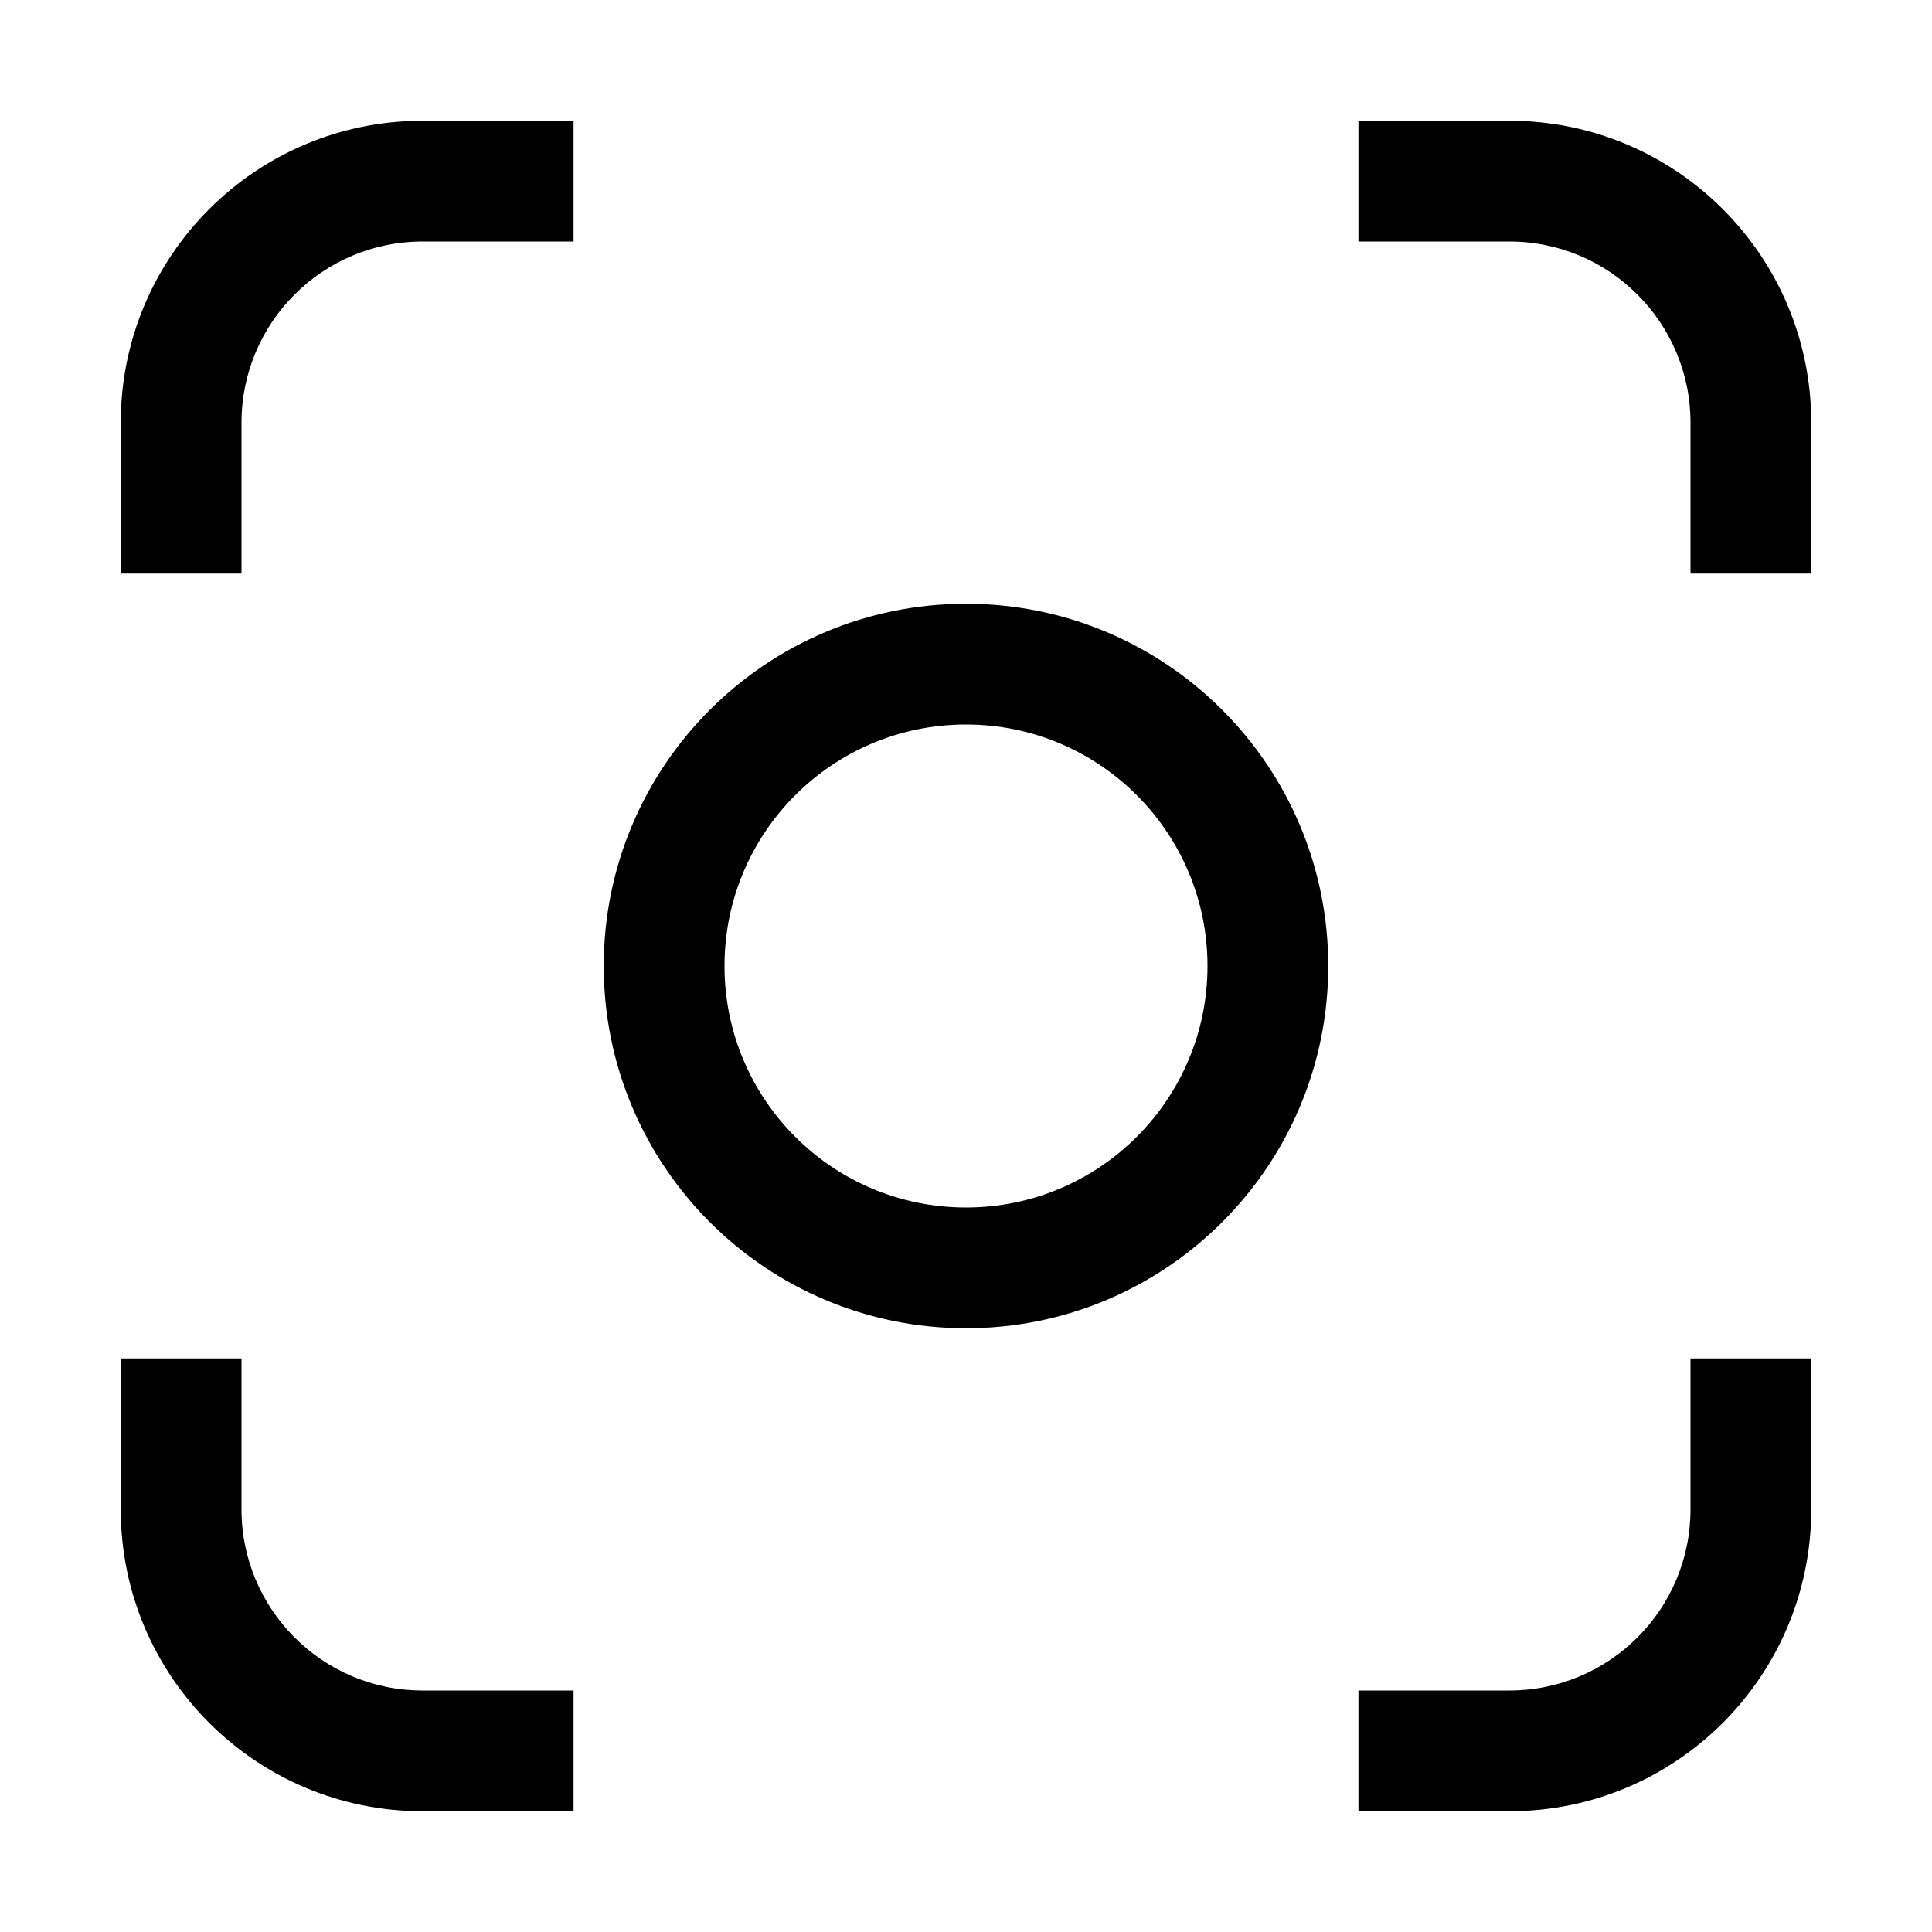 <svg width="16" height="16" viewBox="0 0 16 16" fill="none" xmlns="http://www.w3.org/2000/svg">
<path d="M2 3.5C2 2.672 2.672 2 3.5 2H4.75V1H3.5C2.119 1 1 2.119 1 3.5V4.75H2V3.5Z" fill="black"/>
<path d="M11.25 2H12.5C13.328 2 14 2.672 14 3.5V4.75H15V3.5C15 2.119 13.881 1 12.5 1H11.25V2Z" fill="black"/>
<path d="M2 12.5V11.25H1V12.5C1 13.881 2.119 15 3.5 15H4.75V14H3.5C2.672 14 2 13.328 2 12.5Z" fill="black"/>
<path d="M14 11.25V12.5C14 13.328 13.328 14 12.5 14H11.25V15H12.5C13.881 15 15 13.881 15 12.5V11.25H14Z" fill="black"/>
<path fill-rule="evenodd" clip-rule="evenodd" d="M5 8C5 6.343 6.343 5 8 5C9.657 5 11 6.343 11 8C11 9.657 9.657 11 8 11C6.343 11 5 9.657 5 8ZM10 8C10 6.895 9.105 6 8 6C6.895 6 6 6.895 6 8C6 9.105 6.895 10 8 10C9.105 10 10 9.105 10 8Z" fill="black"/>
</svg>
